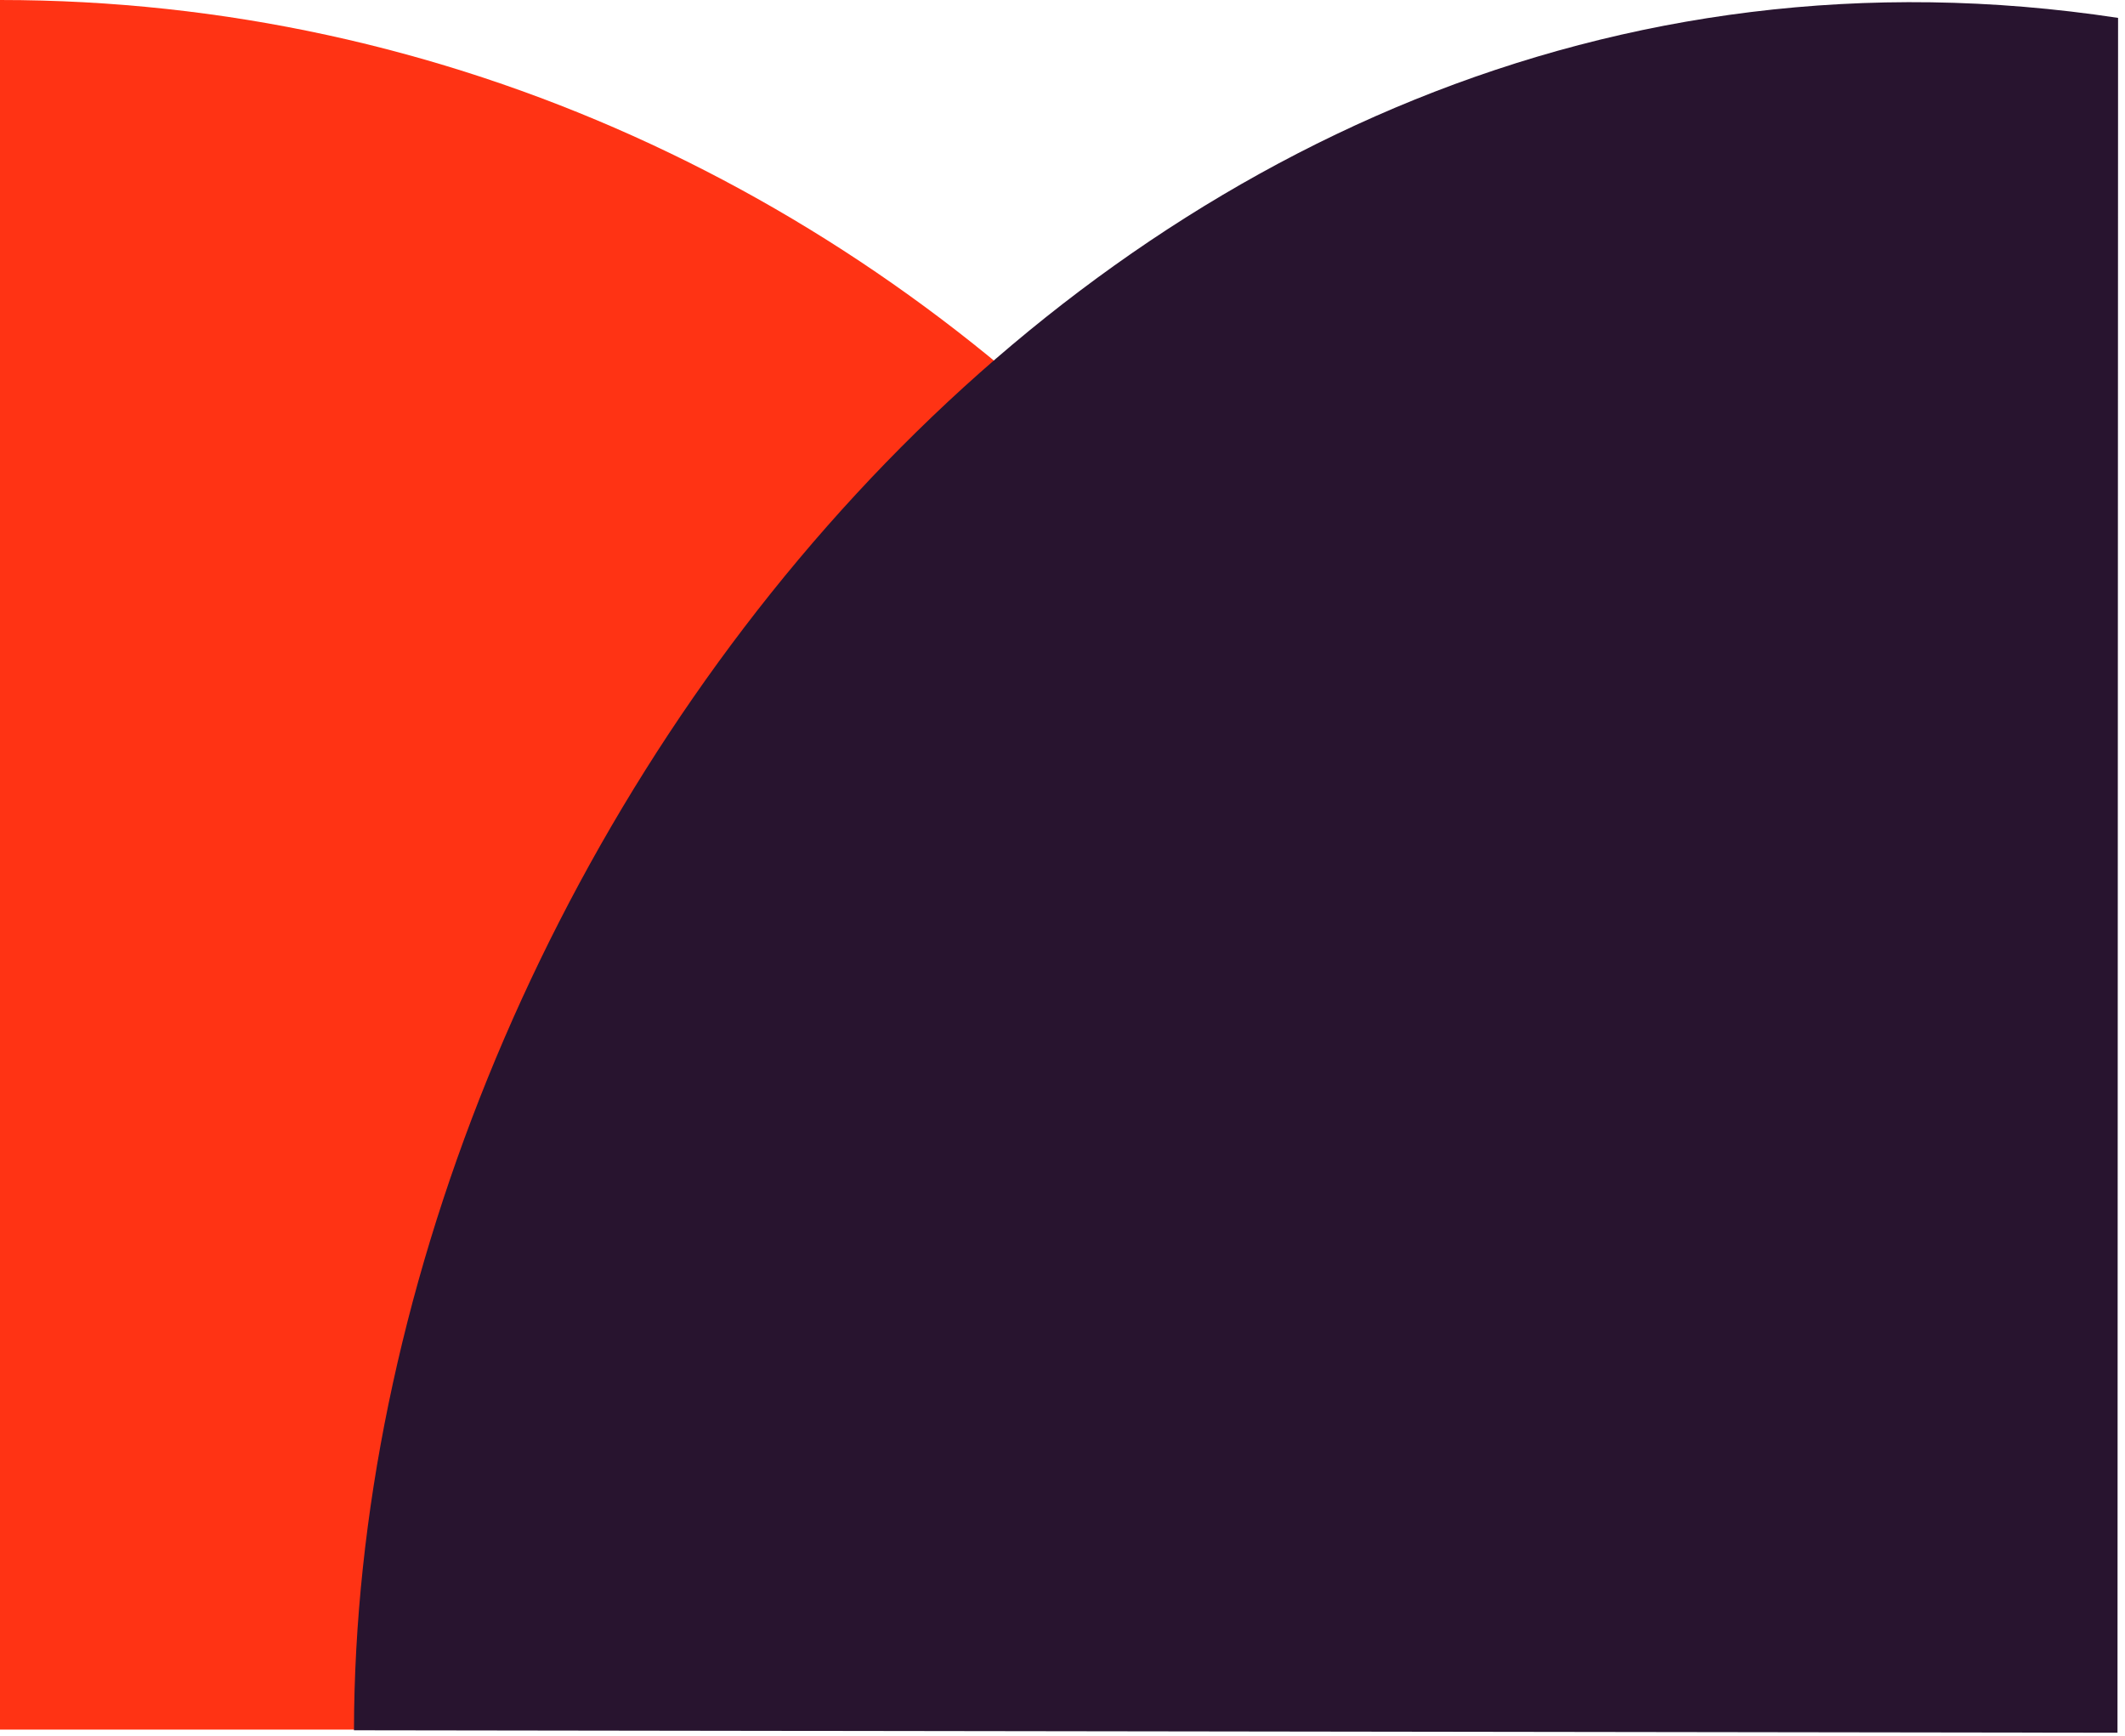 <svg width="393" height="321" viewBox="0 0 393 321" fill="none" xmlns="http://www.w3.org/2000/svg">
<path d="M-2.28882e-05 0C166.095 2.31621e-05 300.744 143.186 300.744 319.815L-2.28882e-05 319.815L-2.28882e-05 0Z" fill="#FF3314"/>
<path d="M65.464 319.944C65.73 160.988 204.144 -25.165 391.719 3.308L391.611 320.398L65.464 319.944Z" fill="#28142F"/>
</svg>
